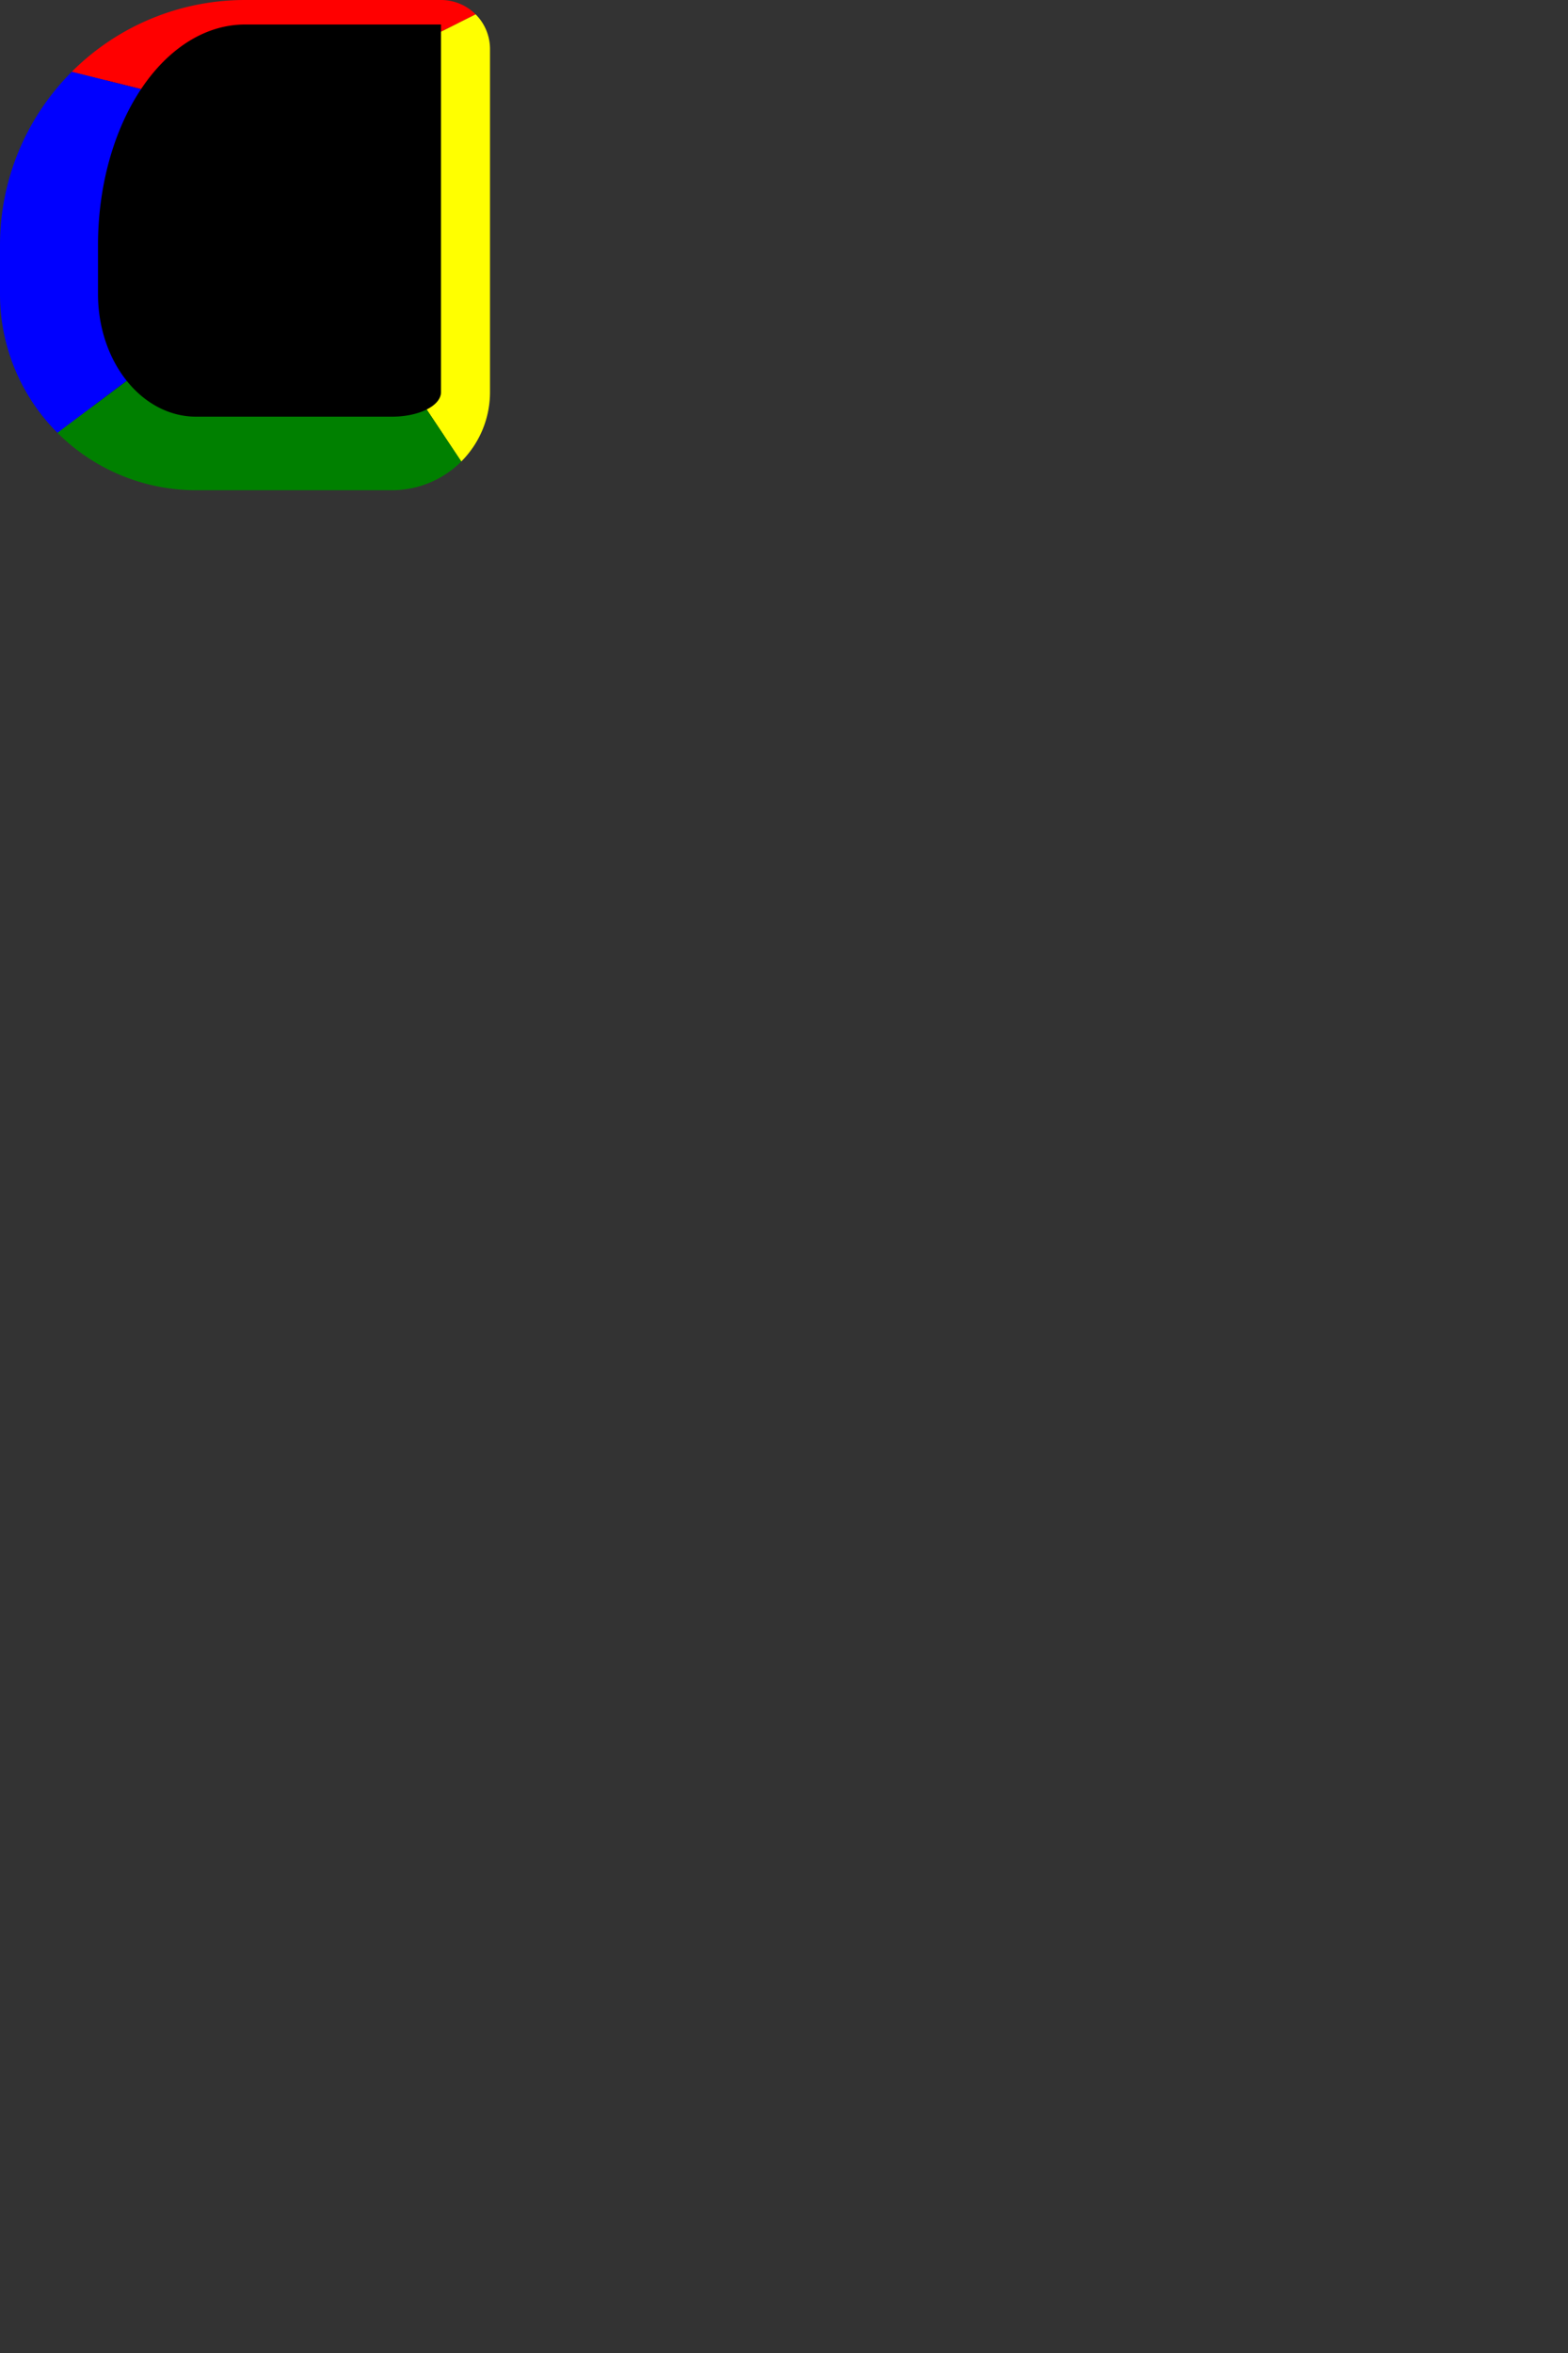 <?xml version="1.0" encoding="UTF-8" ?>
<svg width="320" height="480" xmlns="http://www.w3.org/2000/svg" version="1.1">
<rect width="100%" height="100%" fill="#333333" stroke="none"/>
<path type="View" fill="black" d="M50,2.5L90,2.5A5,7.5 0 0,1 95,10L95,80A15,12.5 0 0,1 80,92.5L40,92.5A30,32.5 0 0,1 10,60L10,50A40,47.5 0 0,1 50,2.5Z"/><path fill="red" d="M14.645,14.645A50,50 0 0,1 50,0L90,0A10,10 0 0,1 97.071,2.929L90,6.464A0,5 0 0,0 90,5L50,5A30,45 0 0,0 28.787,18.18Z"/><path fill="yellow" d="M97.071,2.929A10,10 0 0,1 100,10L100,80A20,20 0 0,1 94.142,94.142L87.071,83.536A10,5 0 0,0 90,80L90,10A0,5 0 0,0 90,6.464Z"/><path fill="green" d="M94.142,94.142A20,20 0 0,1 80,100L40,100A40,40 0 0,1 11.716,88.284L25.858,77.678A20,25 0 0,0 40,85L80,85A10,5 0 0,0 87.071,83.536Z"/><path fill="blue" d="M11.716,88.284A40,40 0 0,1 0,60L0,50A50,50 0 0,1 14.645,14.645L28.787,18.18A30,45 0 0,0 20,50L20,60A20,25 0 0,0 25.858,77.678Z"/>
</svg>

